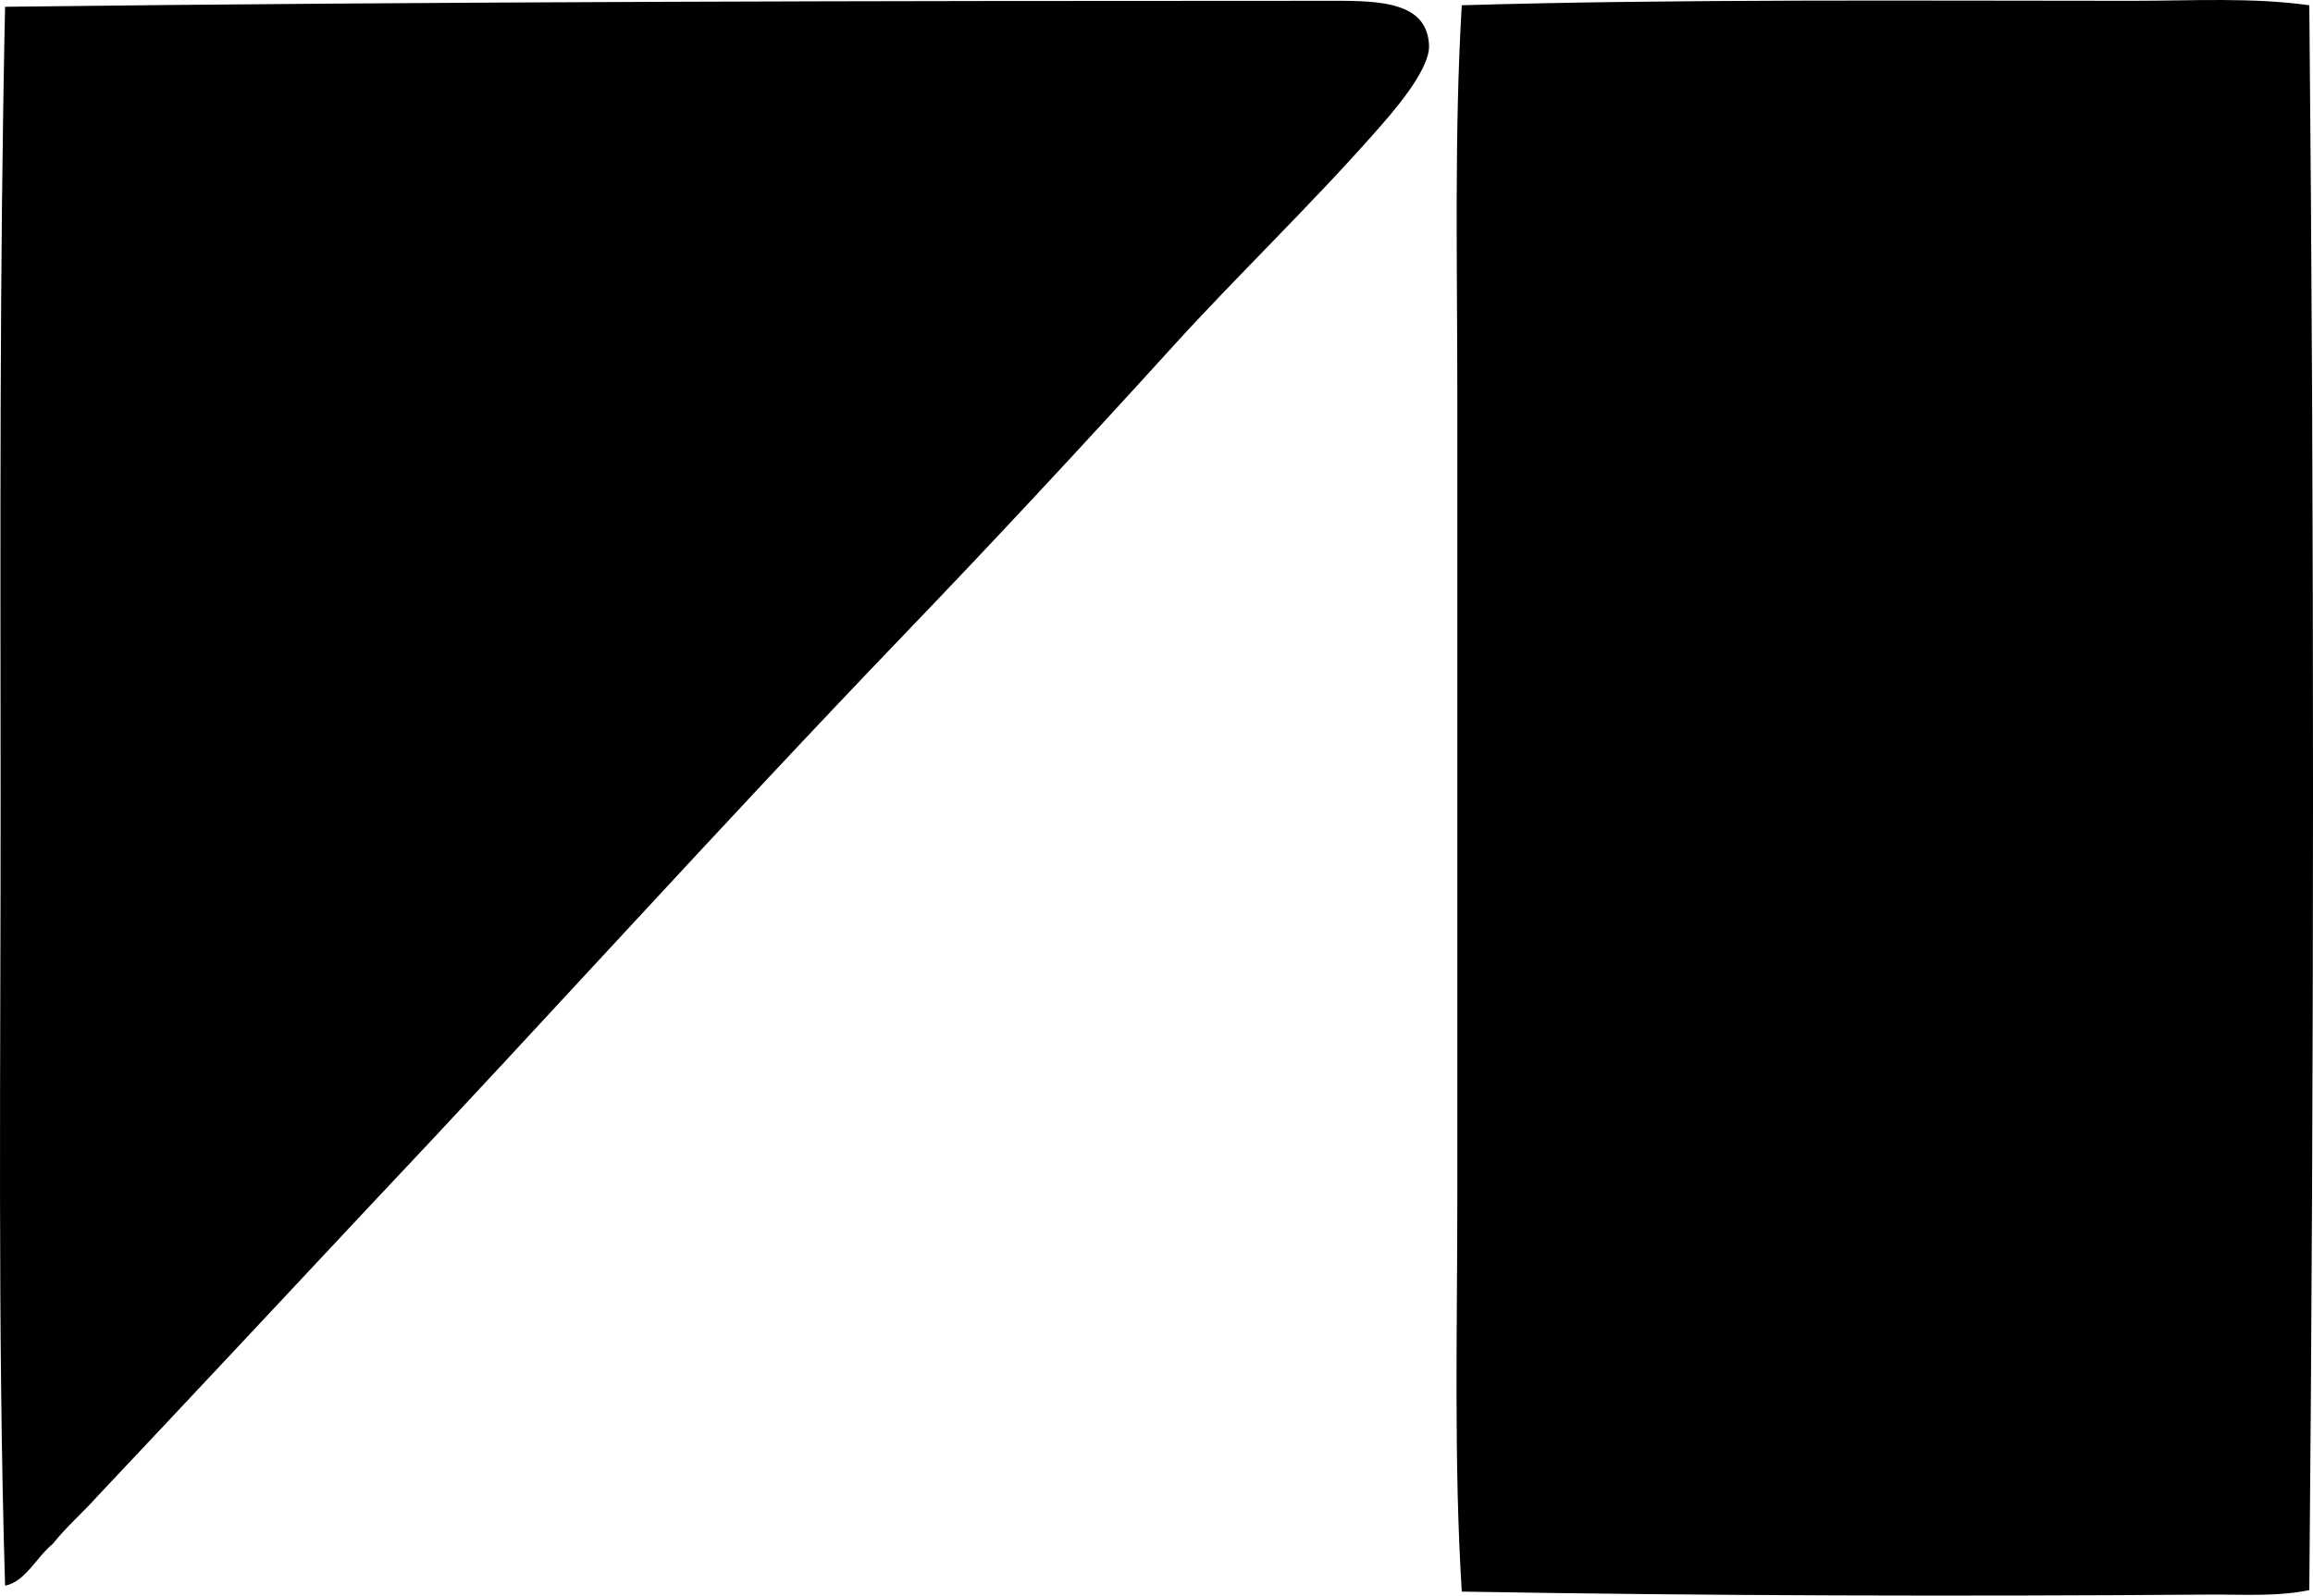 <svg enable-background="new 0 0 76.466 52.748" viewBox="0 0 76.466 52.748" xmlns="http://www.w3.org/2000/svg"><g clip-rule="evenodd" fill-rule="evenodd"><path d="m.168 52.419c-.254-8.458-.143-17.382-.148-26.098-.006-8.78-.037-17.434.148-26.097 14.439-.175 29.11-.197 43.431-.197 1.742 0 3.583-.092 3.644 1.477.032.842-1.303 2.323-1.772 2.856-2.13 2.416-4.621 4.806-6.696 7.091-2.933 3.23-5.916 6.436-8.864 9.504-6.137 6.388-11.87 12.761-17.775 19.007-2.968 3.172-5.936 6.343-8.916 9.503-.479.538-1.027 1.008-1.476 1.575-.531.424-.909 1.256-1.576 1.379z"/><path d="m76.344.174c.167 17.17.16 35.148 0 52.393-1.073.223-2.212.139-3.349.148-8.112.06-16.472.044-24.67-.099-.267-4.286-.146-8.672-.147-13.098-.001-8.735.002-17.603 0-26.393 0-4.385-.104-8.743.147-12.951 7.113-.21 14.988-.147 22.159-.147 1.969 0 3.955-.12 5.86.147z"/></g></svg>